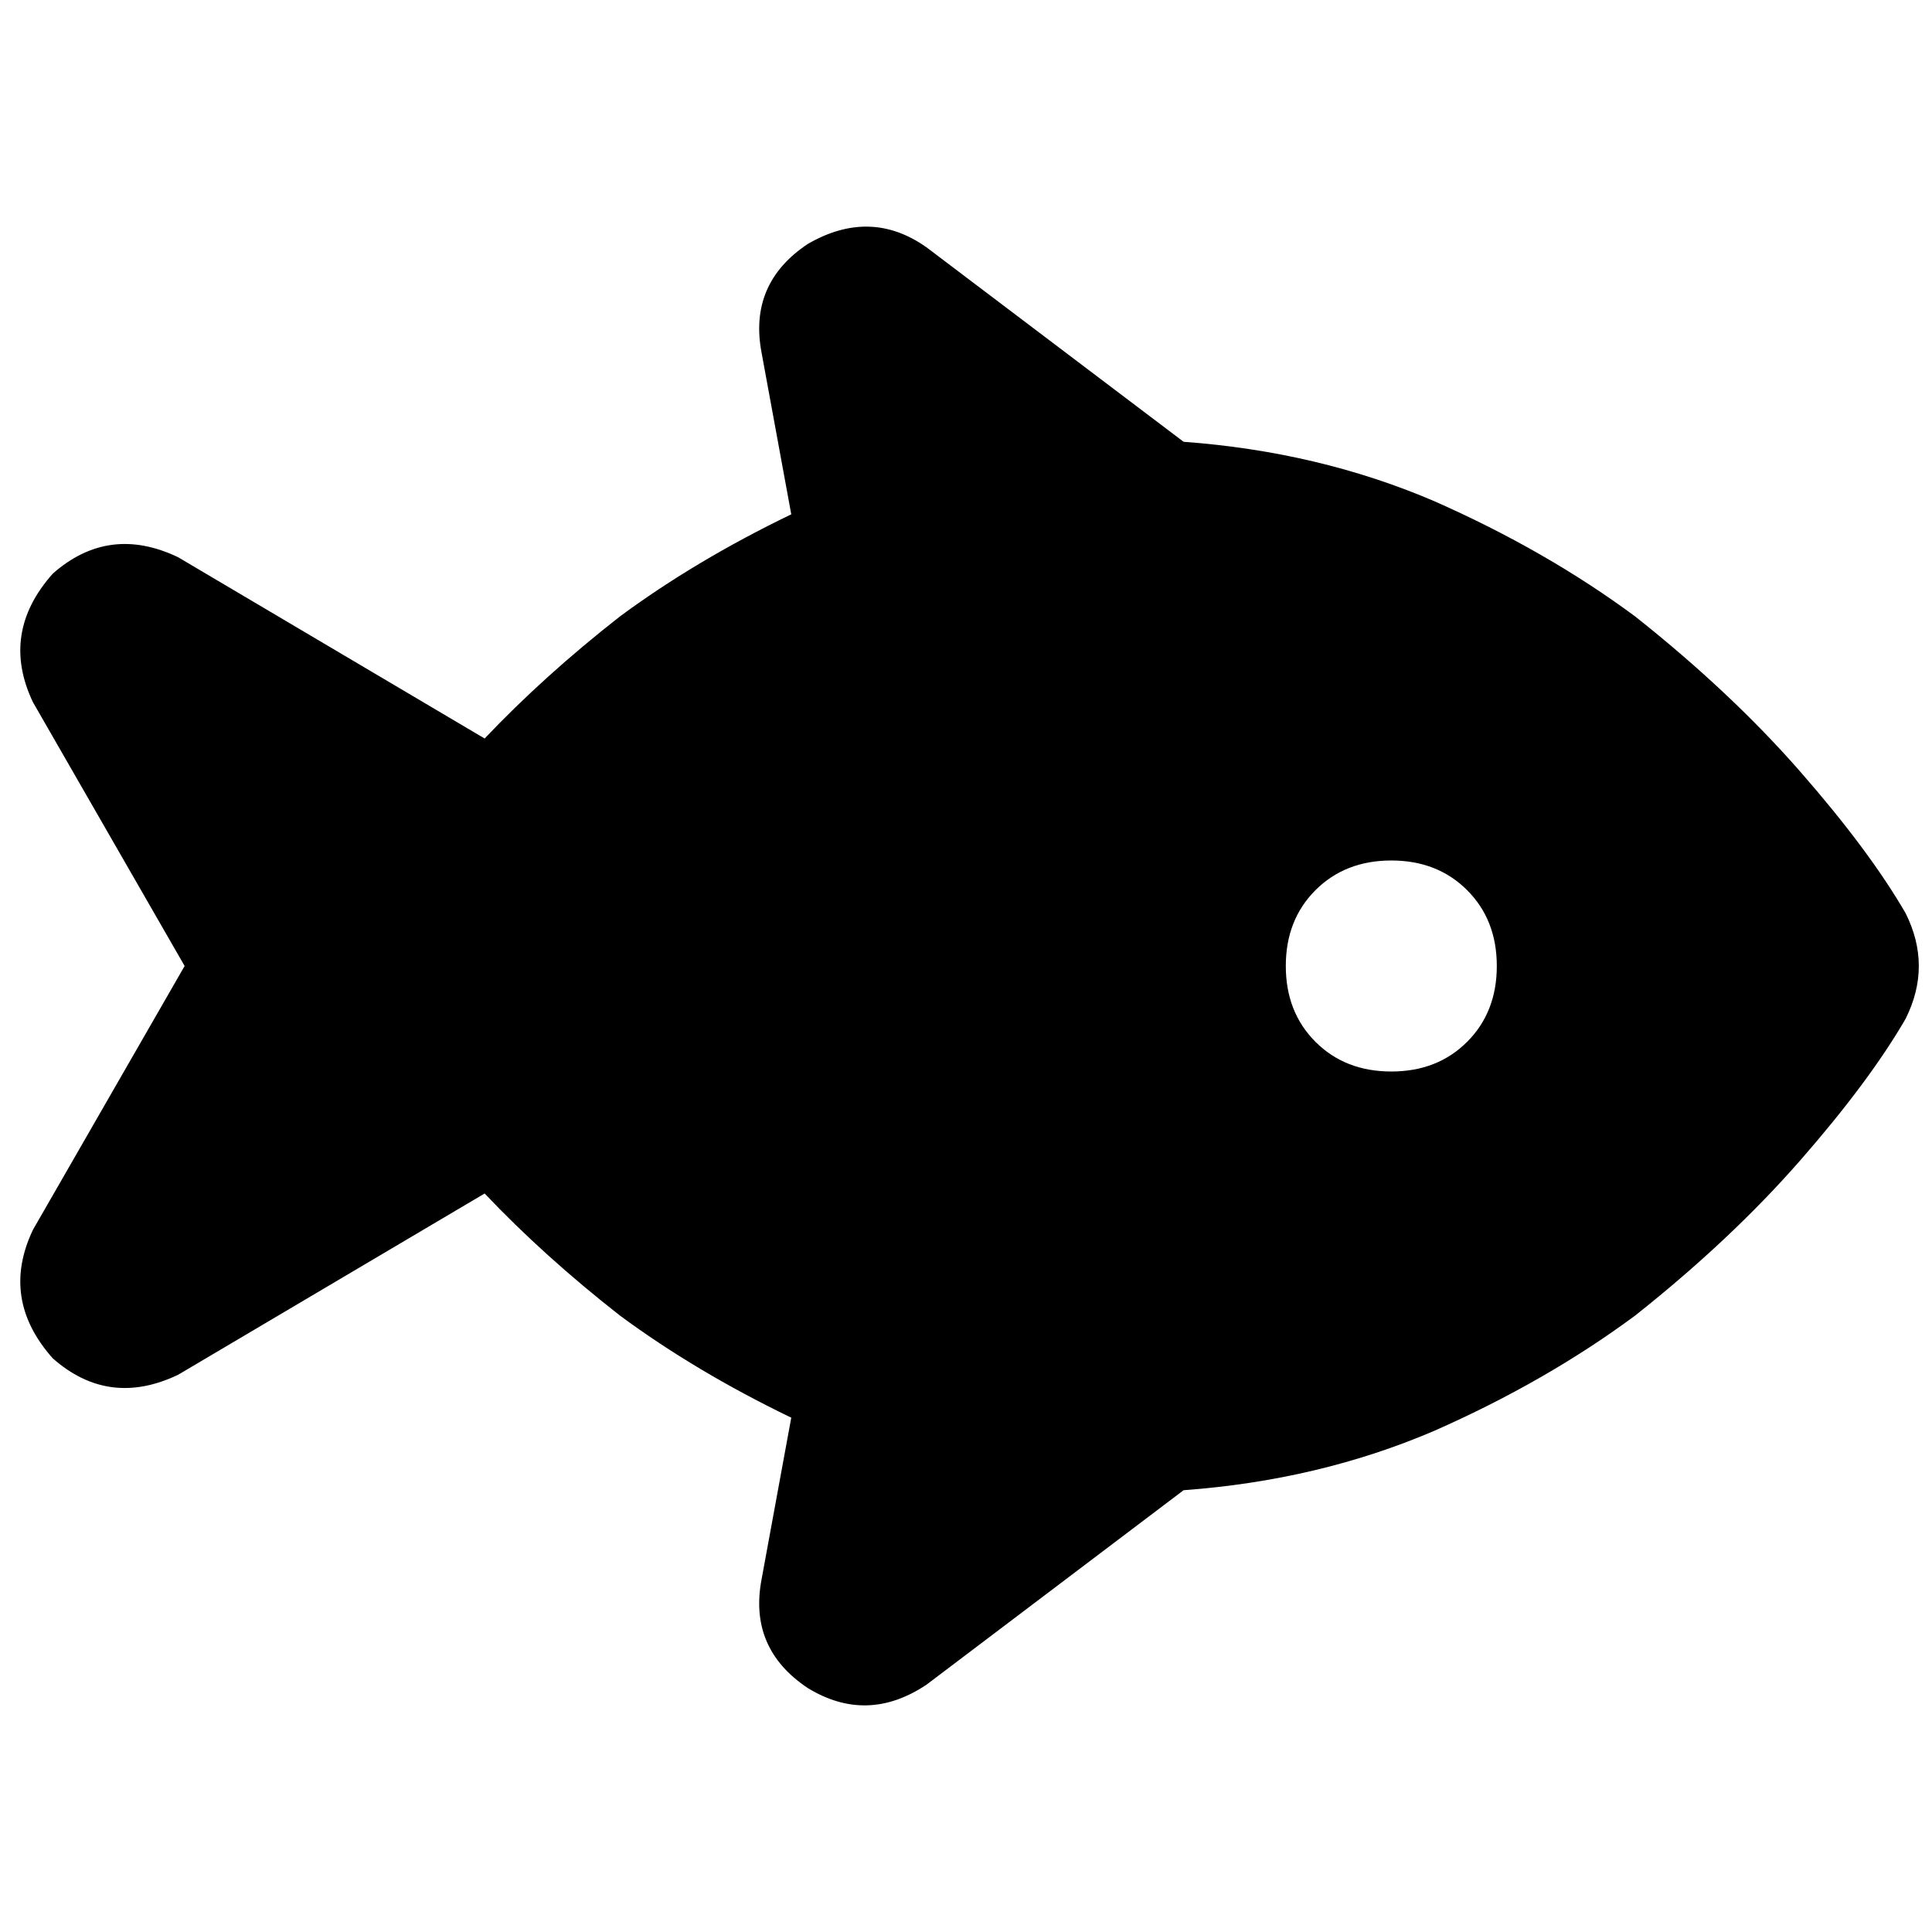 <svg xmlns="http://www.w3.org/2000/svg" viewBox="0 0 512 512">
  <path d="M 245.515 65.529 Q 230.662 55.044 214.061 64.655 Q 198.334 75.14 201.829 93.488 L 209.693 136.3 L 209.693 136.3 Q 184.355 148.532 164.259 163.386 Q 144.164 179.113 128.437 195.713 L 47.181 147.659 L 47.181 147.659 Q 28.833 138.922 13.98 152.027 Q 0 167.754 8.737 186.102 L 48.928 256 L 48.928 256 L 8.737 325.898 L 8.737 325.898 Q 0 344.246 13.98 359.973 Q 28.833 373.079 47.181 364.341 L 128.437 316.287 L 128.437 316.287 Q 144.164 332.887 164.259 348.614 Q 184.355 363.468 209.693 375.7 L 201.829 418.512 L 201.829 418.512 Q 198.334 436.86 214.061 447.345 Q 229.788 456.956 245.515 446.471 L 313.666 394.921 L 313.666 394.921 Q 349.488 392.3 380.068 379.195 Q 409.775 366.089 433.365 348.614 Q 458.703 328.519 477.051 307.55 Q 495.399 286.58 505.01 269.98 Q 512 256 505.01 242.02 Q 495.399 225.42 477.051 204.451 Q 458.703 183.481 433.365 163.386 Q 409.775 145.911 380.068 132.805 Q 349.488 119.7 313.666 117.079 L 245.515 65.529 L 245.515 65.529 Z M 340.751 256 Q 340.751 243.768 348.614 235.904 L 348.614 235.904 L 348.614 235.904 Q 356.478 228.041 368.71 228.041 Q 380.942 228.041 388.805 235.904 Q 396.669 243.768 396.669 256 Q 396.669 268.232 388.805 276.096 Q 380.942 283.959 368.71 283.959 Q 356.478 283.959 348.614 276.096 Q 340.751 268.232 340.751 256 L 340.751 256 Z" />
</svg>